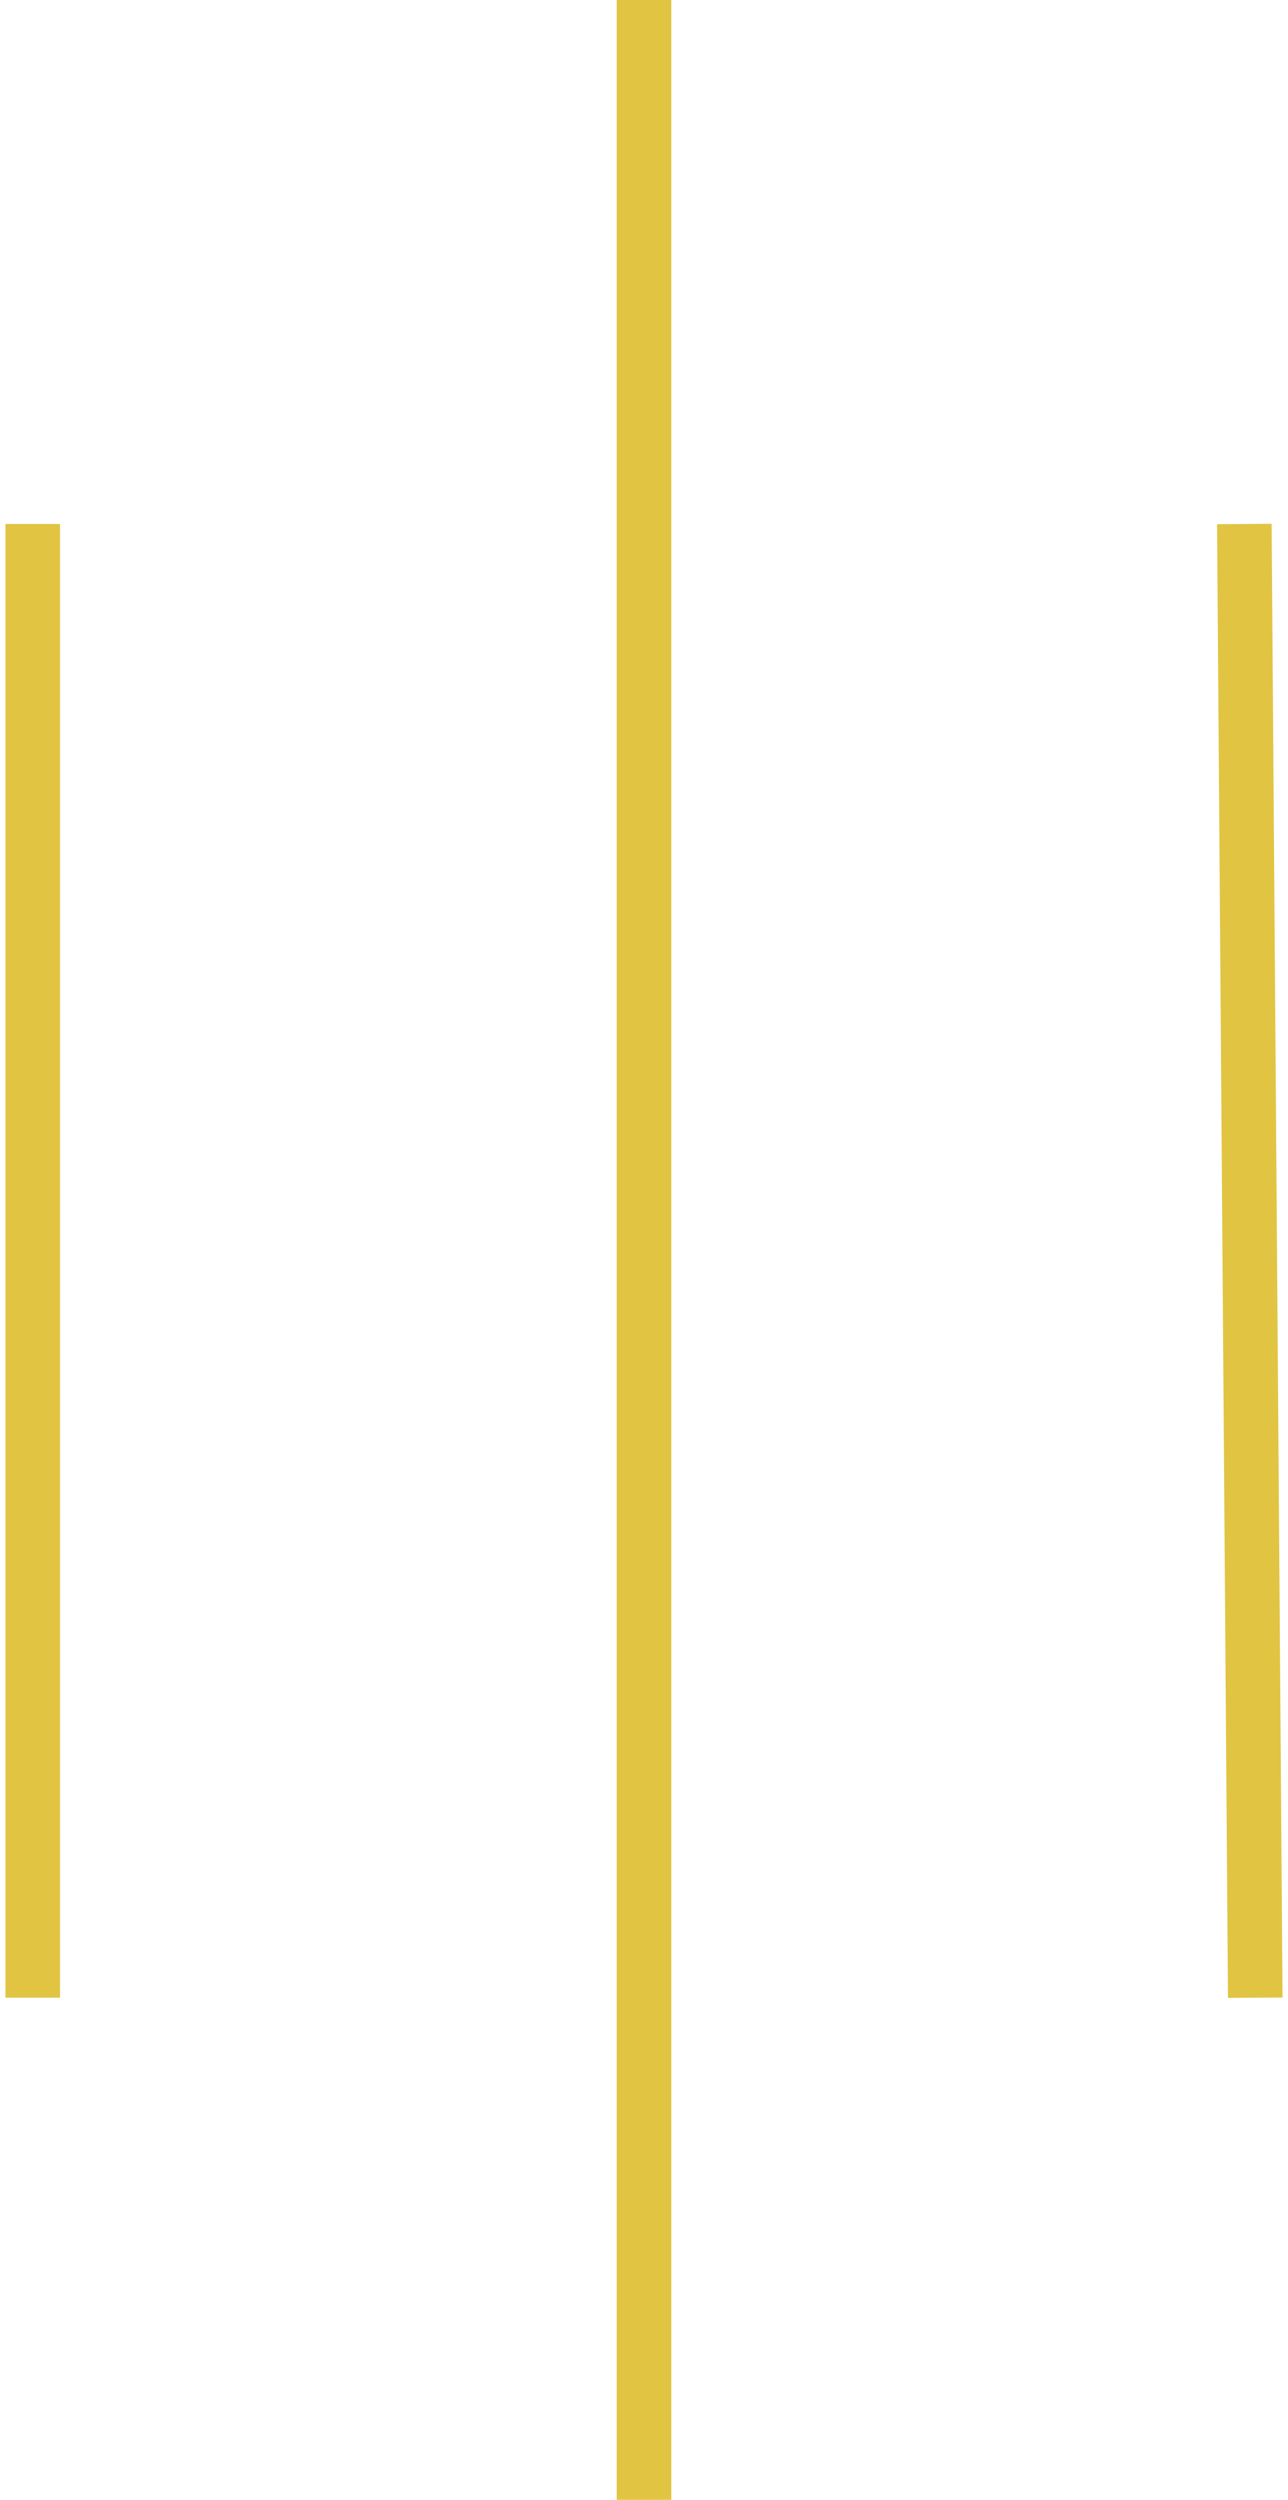 <svg width="118" height="229" viewBox="0 0 118 229" fill="none" xmlns="http://www.w3.org/2000/svg">
<path d="M3 183L3 48" stroke="#E1C442" stroke-width="5"/>
<path d="M59 229L59 0" stroke="#E1C442" stroke-width="5"/>
<path d="M115 183L114 48" stroke="#E1C442" stroke-width="5"/>
</svg>
